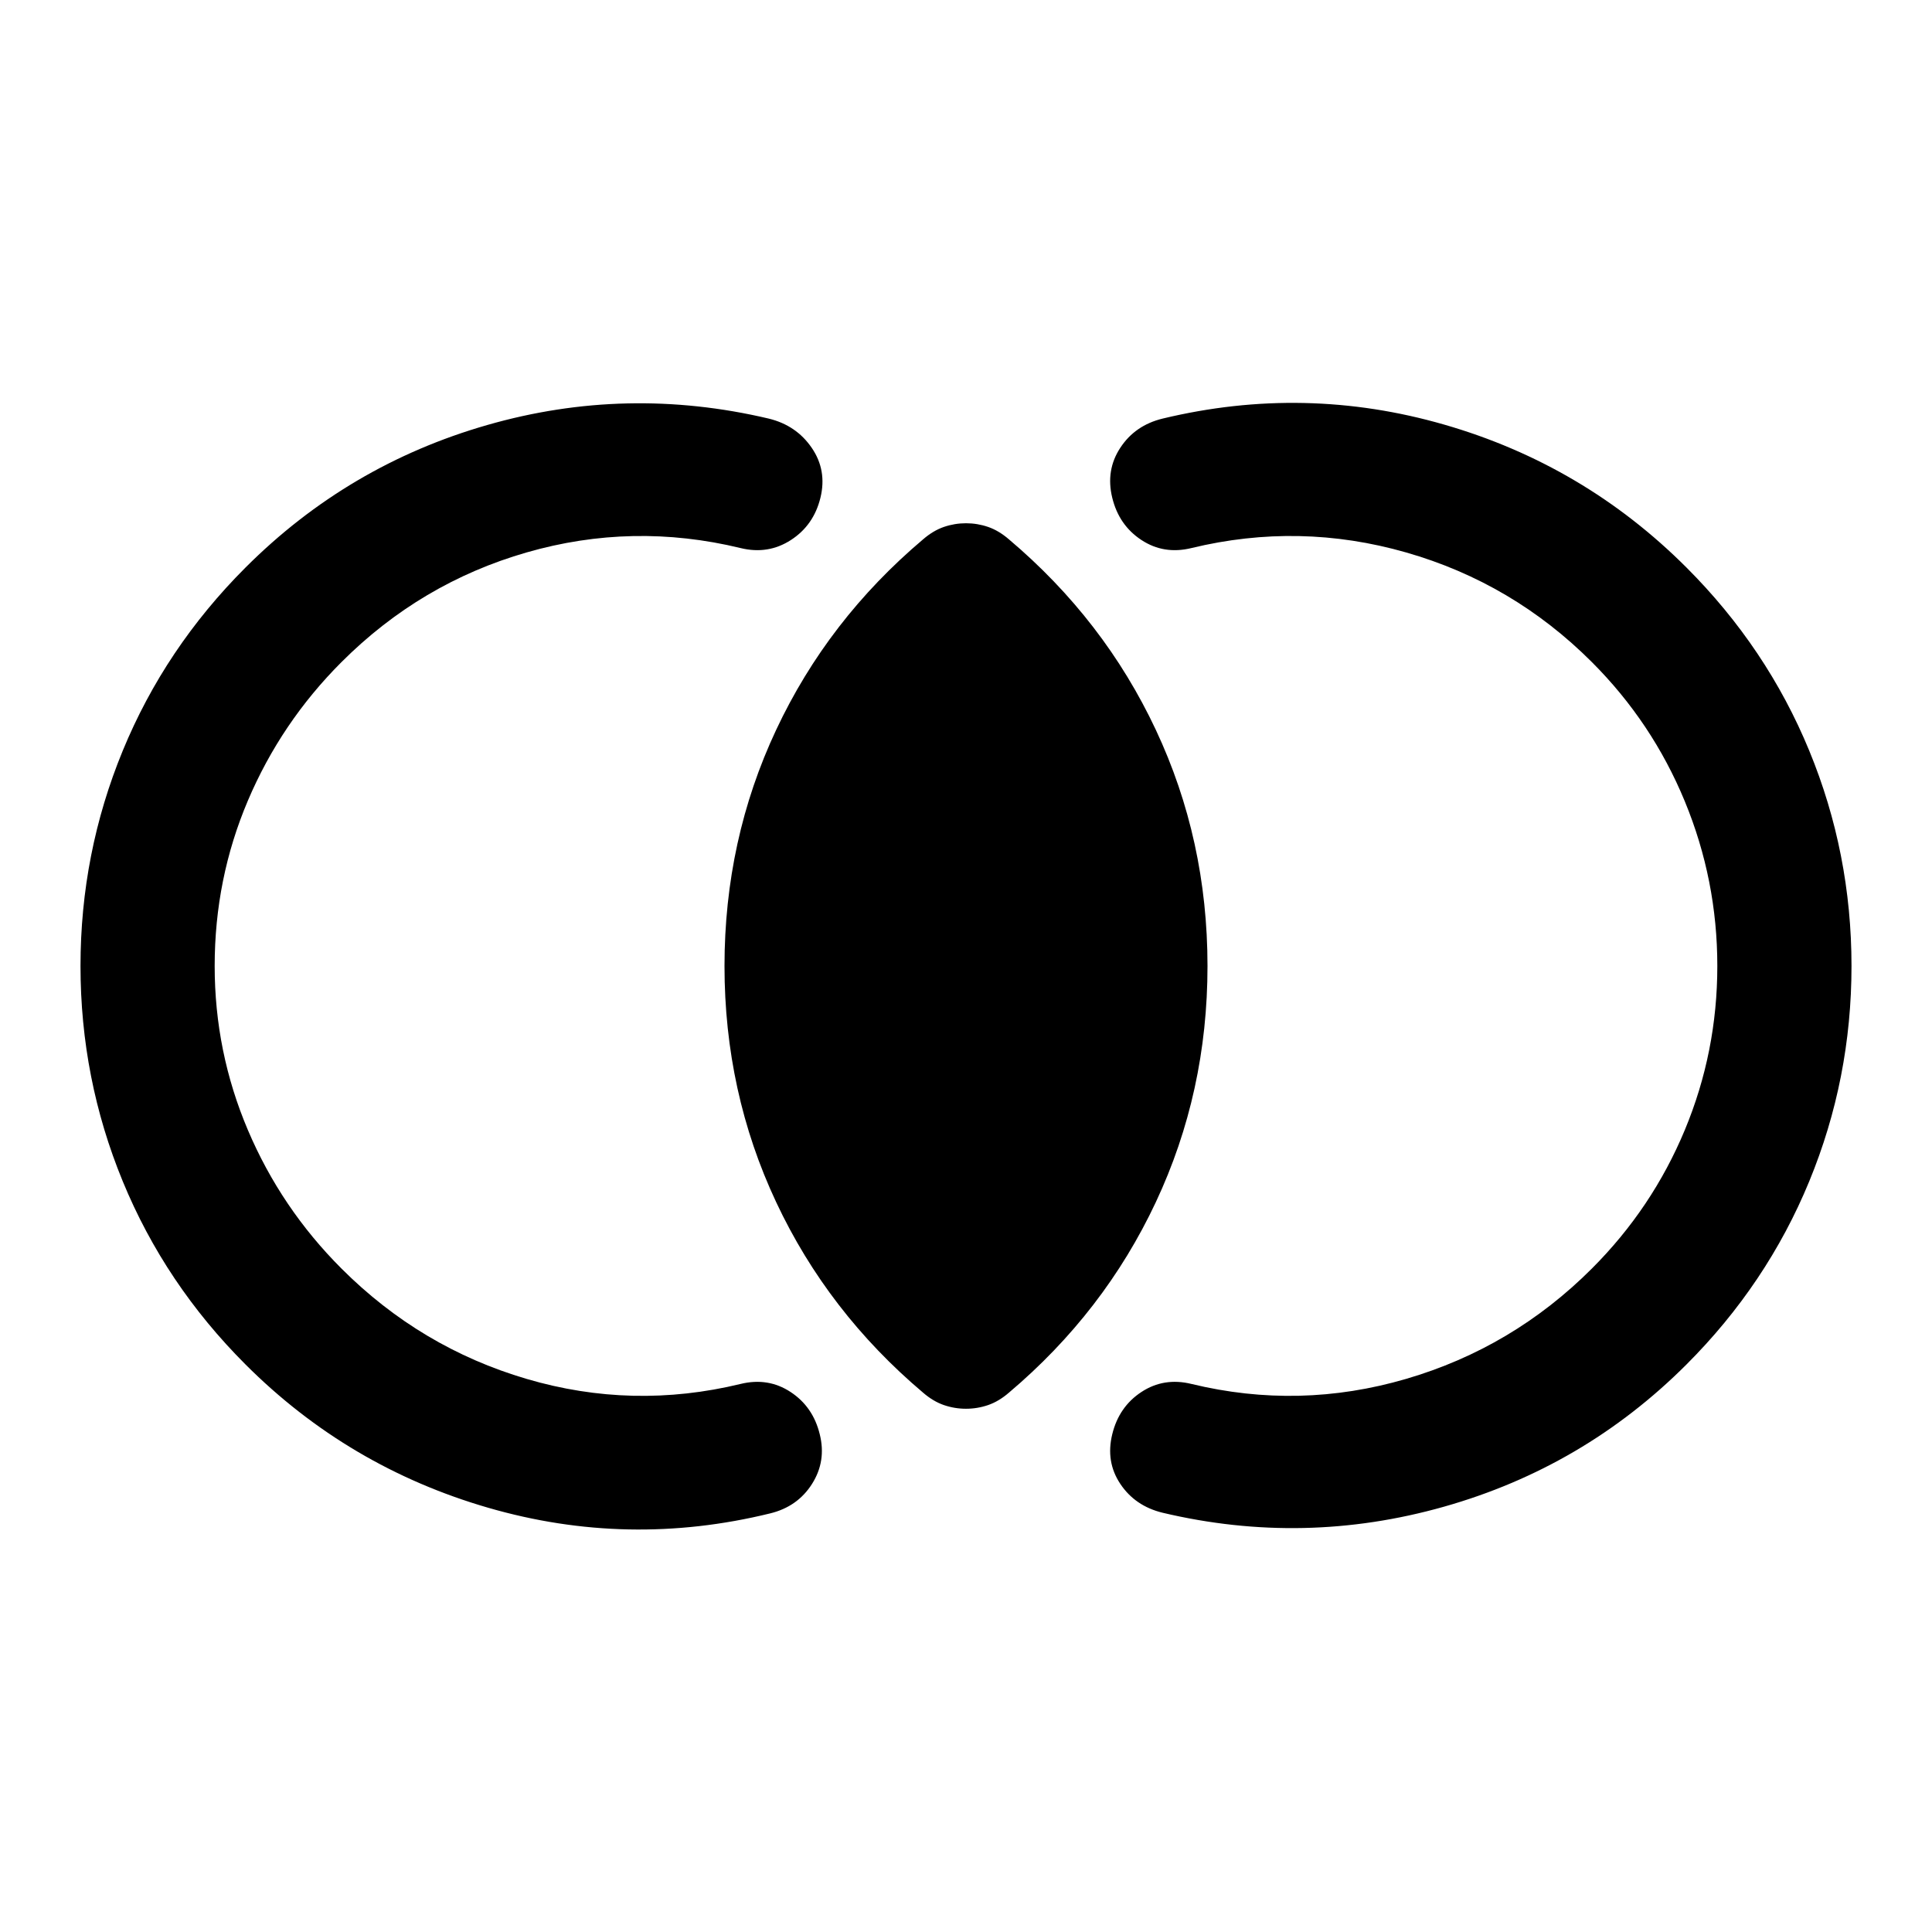 <svg xmlns="http://www.w3.org/2000/svg" viewBox="0 -960 960 960" width="32" height="32"><path d="M40-480q0-56 21-107t61-91q51-51 120.17-70.83Q311.33-768.67 382-752q13.67 3.33 21.33 14.5 7.67 11.17 4.34 24.83-3.34 13.67-14.67 21-11.33 7.34-25 4-53.67-13-106.33 2.17-52.67 15.17-92 54.5-30 30-46.5 68.83-16.5 38.84-16.5 82.17 0 42.67 16.5 81.5t46.5 68.83q39.33 39.34 92 54.84 52.66 15.5 106.33 2.5 13.67-3.34 24.83 4 11.17 7.33 14.5 21 3.34 13.33-3.83 24.66-7.17 11.34-20.83 14.67-70.67 17.33-140.17-2.83Q173-231 122-282q-40-40-61-91T40-480Zm880 0q0 56-21 107t-61 91q-51 51-120.5 70.67-69.5 19.66-139.83 3-13.67-3.34-21-14.34-7.34-11-4-24.66 3.33-13.67 14.5-21 11.16-7.34 24.83-4 53.67 13 106.67-2.5T791-329.67q30-30 46.17-68.83 16.16-38.83 16.16-81.5t-16.16-81.83Q821-601 791-631q-39.33-39.33-92.33-54.5-53-15.17-106.67-2.17-13.67 3.34-24.83-4-11.17-7.33-14.5-21-3.34-13.66 4-24.83 7.33-11.17 21-14.5 70.66-17 140 3Q787-729 838-678q40 40 61 91t21 107ZM480-260q-5.67 0-11-1.83-5.33-1.84-10.33-6.17-47.34-40-73-94.67Q360-417.33 360-480t25.67-117.33q25.66-54.67 73-94.67 5-4.33 10.33-6.17 5.33-1.83 11-1.83t11 1.83q5.33 1.84 10.33 6.17 47.34 40 73 94.67Q600-542.67 600-480t-25.67 117.33q-25.66 54.67-73 94.67-5 4.33-10.33 6.17-5.33 1.83-11 1.83Z"/></svg>